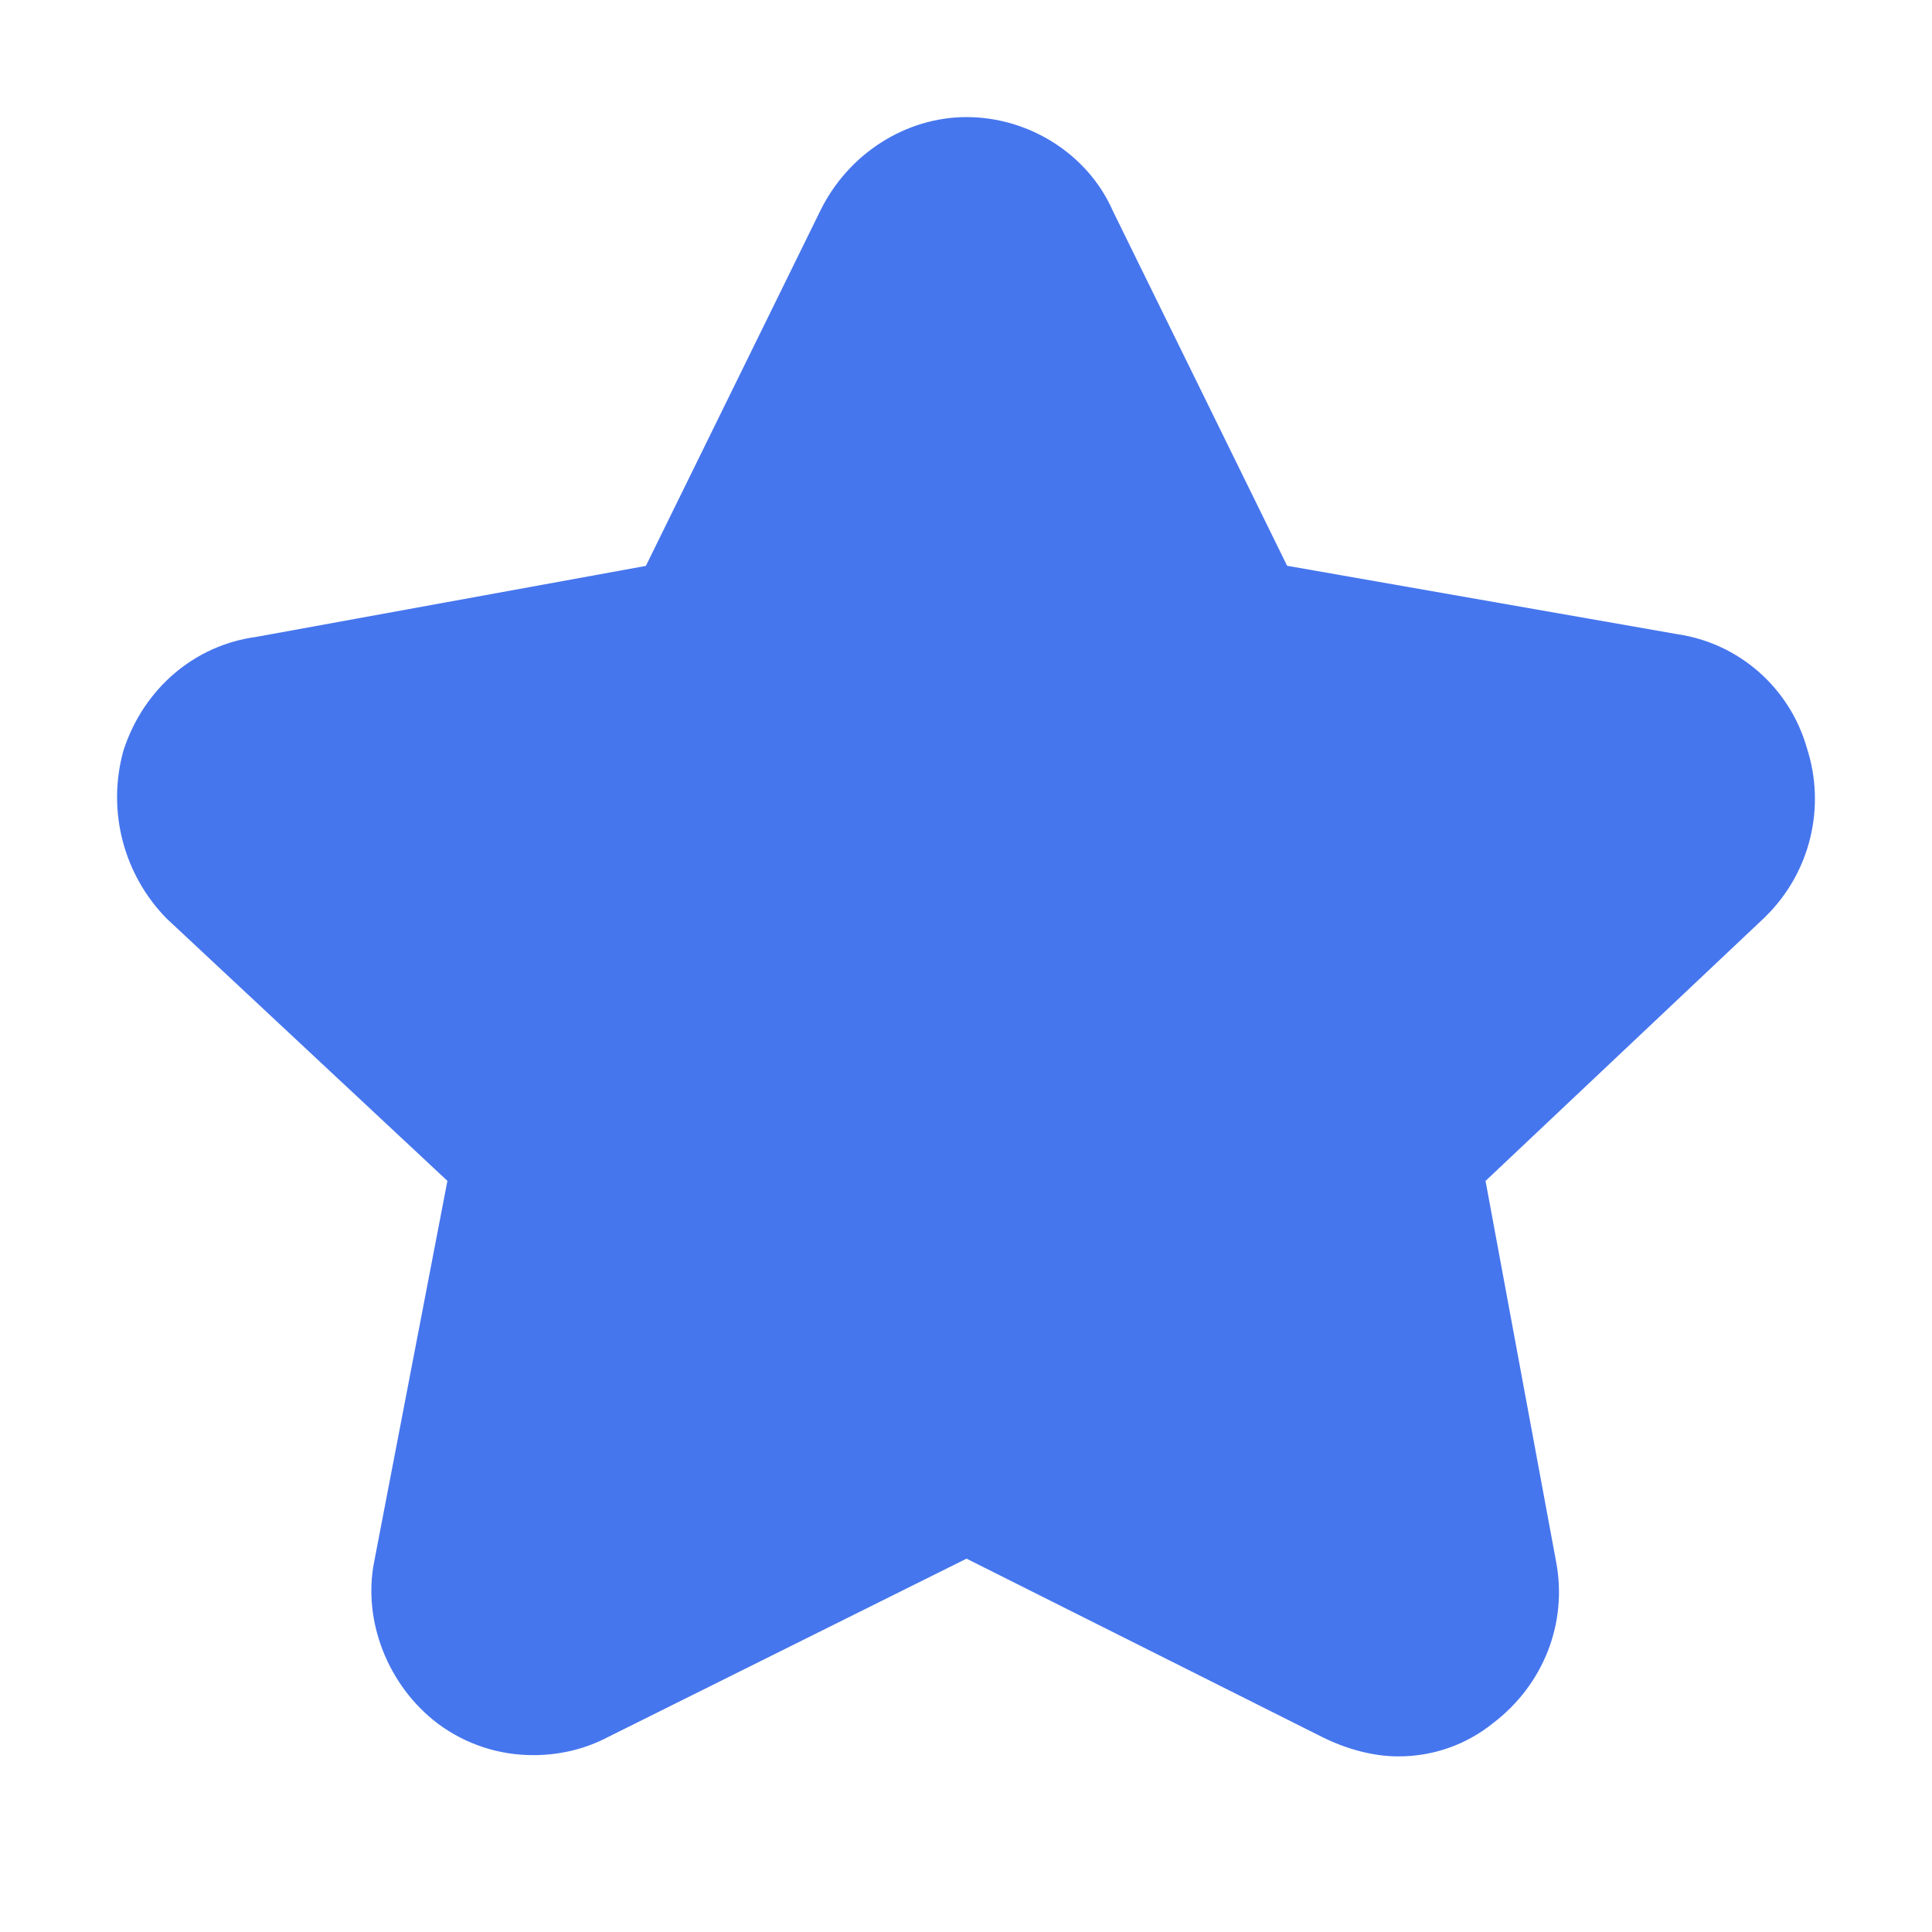 <?xml version="1.0" encoding="UTF-8"?>
<svg width="33px" height="33px" viewBox="0 0 33 33" version="1.1" xmlns="http://www.w3.org/2000/svg" xmlns:xlink="http://www.w3.org/1999/xlink">
    <title>detail-collected</title>
    <g id="页面-1" stroke="none" stroke-width="1" fill="none" fill-rule="evenodd">
        <g id="detail-collected" fill-rule="nonzero">
            <g id="shoucang1" transform="translate(2, 2)" fill="#4676EE">
                <path d="M21.876,28 C21.468,28 21.009,27.882 20.583,27.669 L14.509,24.623 L8.397,27.664 C8.009,27.871 7.566,27.979 7.115,27.979 C6.527,27.982 5.955,27.794 5.483,27.444 C4.628,26.8 4.189,25.686 4.392,24.671 L5.642,18.17 L0.85,13.693 C0.11,12.942 -0.174,11.851 0.105,10.833 L0.115,10.8 C0.463,9.753 1.327,9.02 2.375,8.879 L9.032,7.666 L12.02,1.582 C12.5,0.619 13.476,0 14.509,0 C15.586,0 16.587,0.642 17.007,1.6 L19.985,7.664 L26.643,8.831 C27.7,8.984 28.568,9.745 28.862,10.774 C29.191,11.785 28.922,12.896 28.168,13.644 L28.152,13.661 L23.374,18.171 L24.581,24.684 C24.776,25.725 24.363,26.778 23.502,27.433 C23.042,27.804 22.467,28.005 21.876,28 Z" id="形状"></path>
            </g>
            <rect id="矩形备份-32" fill="#D8D8D8" opacity="0" x="0" y="0" width="33" height="33"></rect>
        </g>
    </g>
</svg>